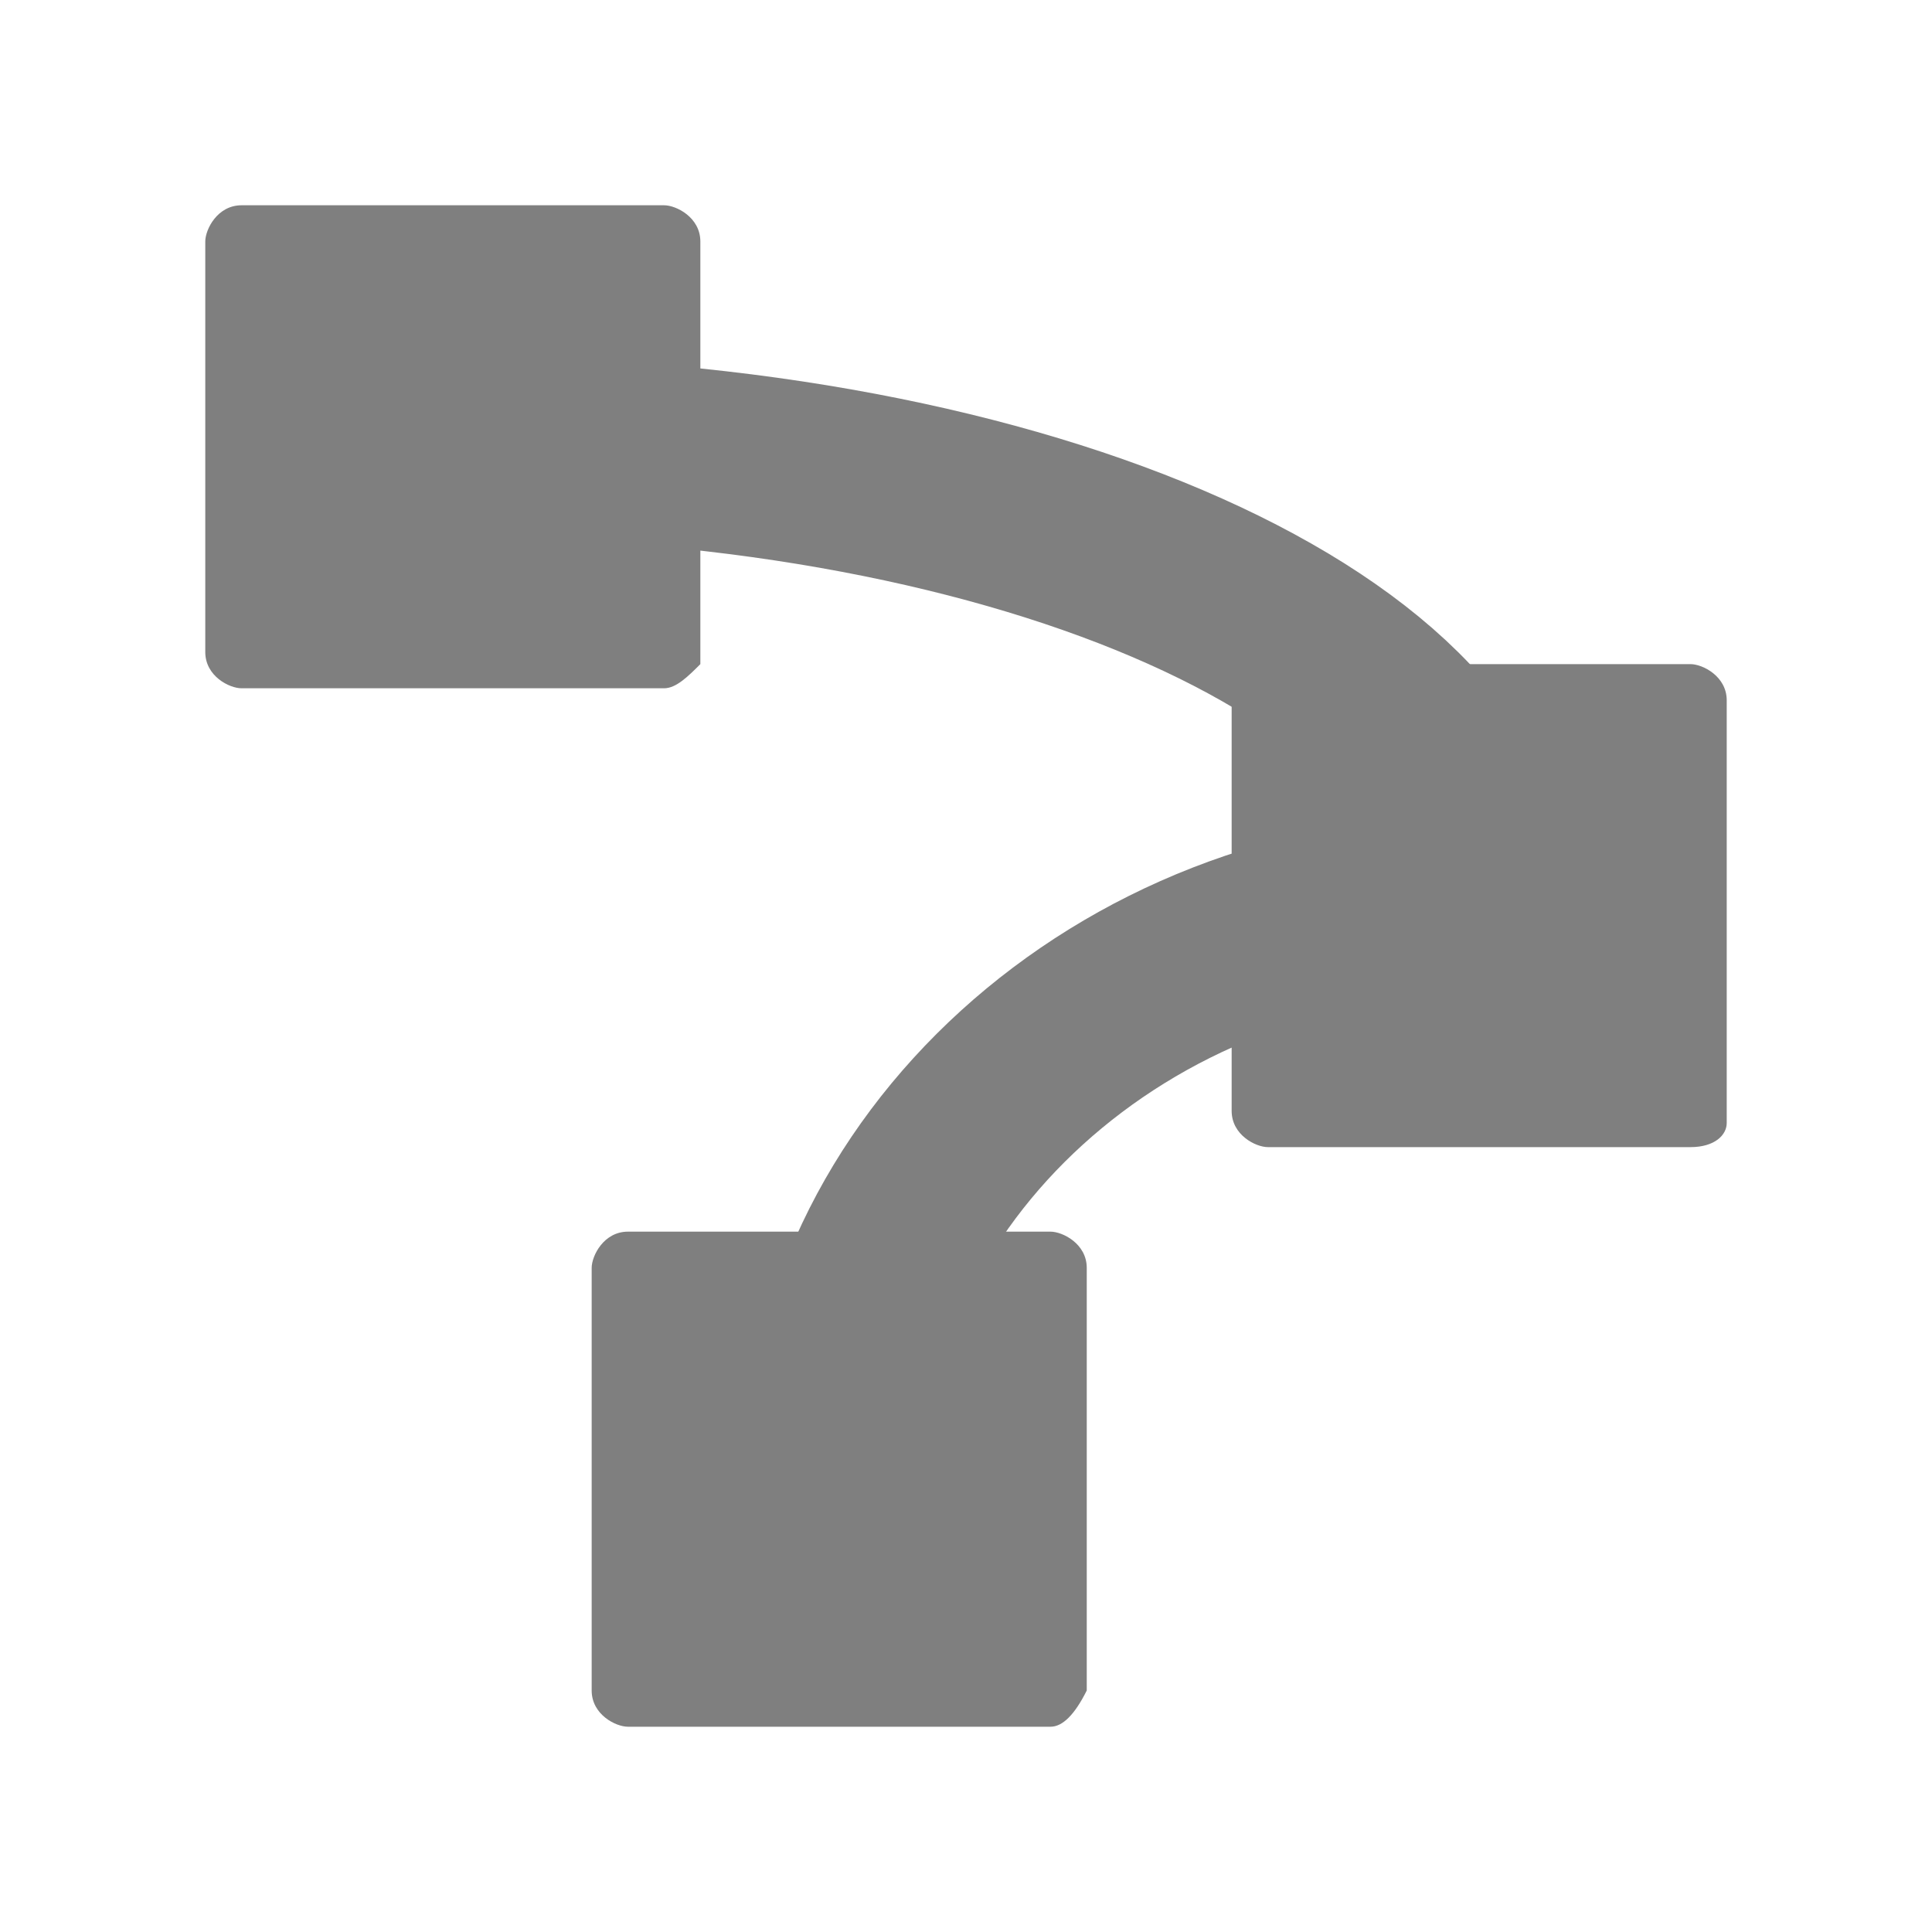 <svg xmlns="http://www.w3.org/2000/svg" viewBox="0 0 16 16" style="opacity: 0.5;"><style>.st2{fill:#000}.st3,.st4{fill:none;stroke:#000;stroke-miterlimit:10}.st4{stroke-width:1.5}</style><g id="Layer_2"><path id="XMLID_2_" class="st2" d="M5.5 5.7H2c-.1 0-.3-.1-.3-.3V2c0-.1.1-.3.3-.3h3.5c.1 0 .3.1.3.3v3.5c-.1.1-.2.2-.3.2z"/><path id="XMLID_4_" class="st2" d="M14 9.5h-3.5c-.1 0-.3-.1-.3-.3V5.8c0-.1.1-.3.3-.3H14c.1 0 .3.1.3.3v3.5c0 .1-.1.2-.3.2z"/><path id="XMLID_5_" class="st2" d="M8.7 14.3H5.2c-.1 0-.3-.1-.3-.3v-3.5c0-.1.1-.3.3-.3h3.5c.1 0 .3.1.3.3V14c-.1.2-.2.3-.3.3z"/><path id="XMLID_3_" class="st4" d="M12.3 7.5c0-2.1-3.8-3.8-8.5-3.8"/><path id="XMLID_6_" class="st4" d="M6.9 12.3c0-2.6 2.4-4.8 5.3-4.8"/></g></svg>